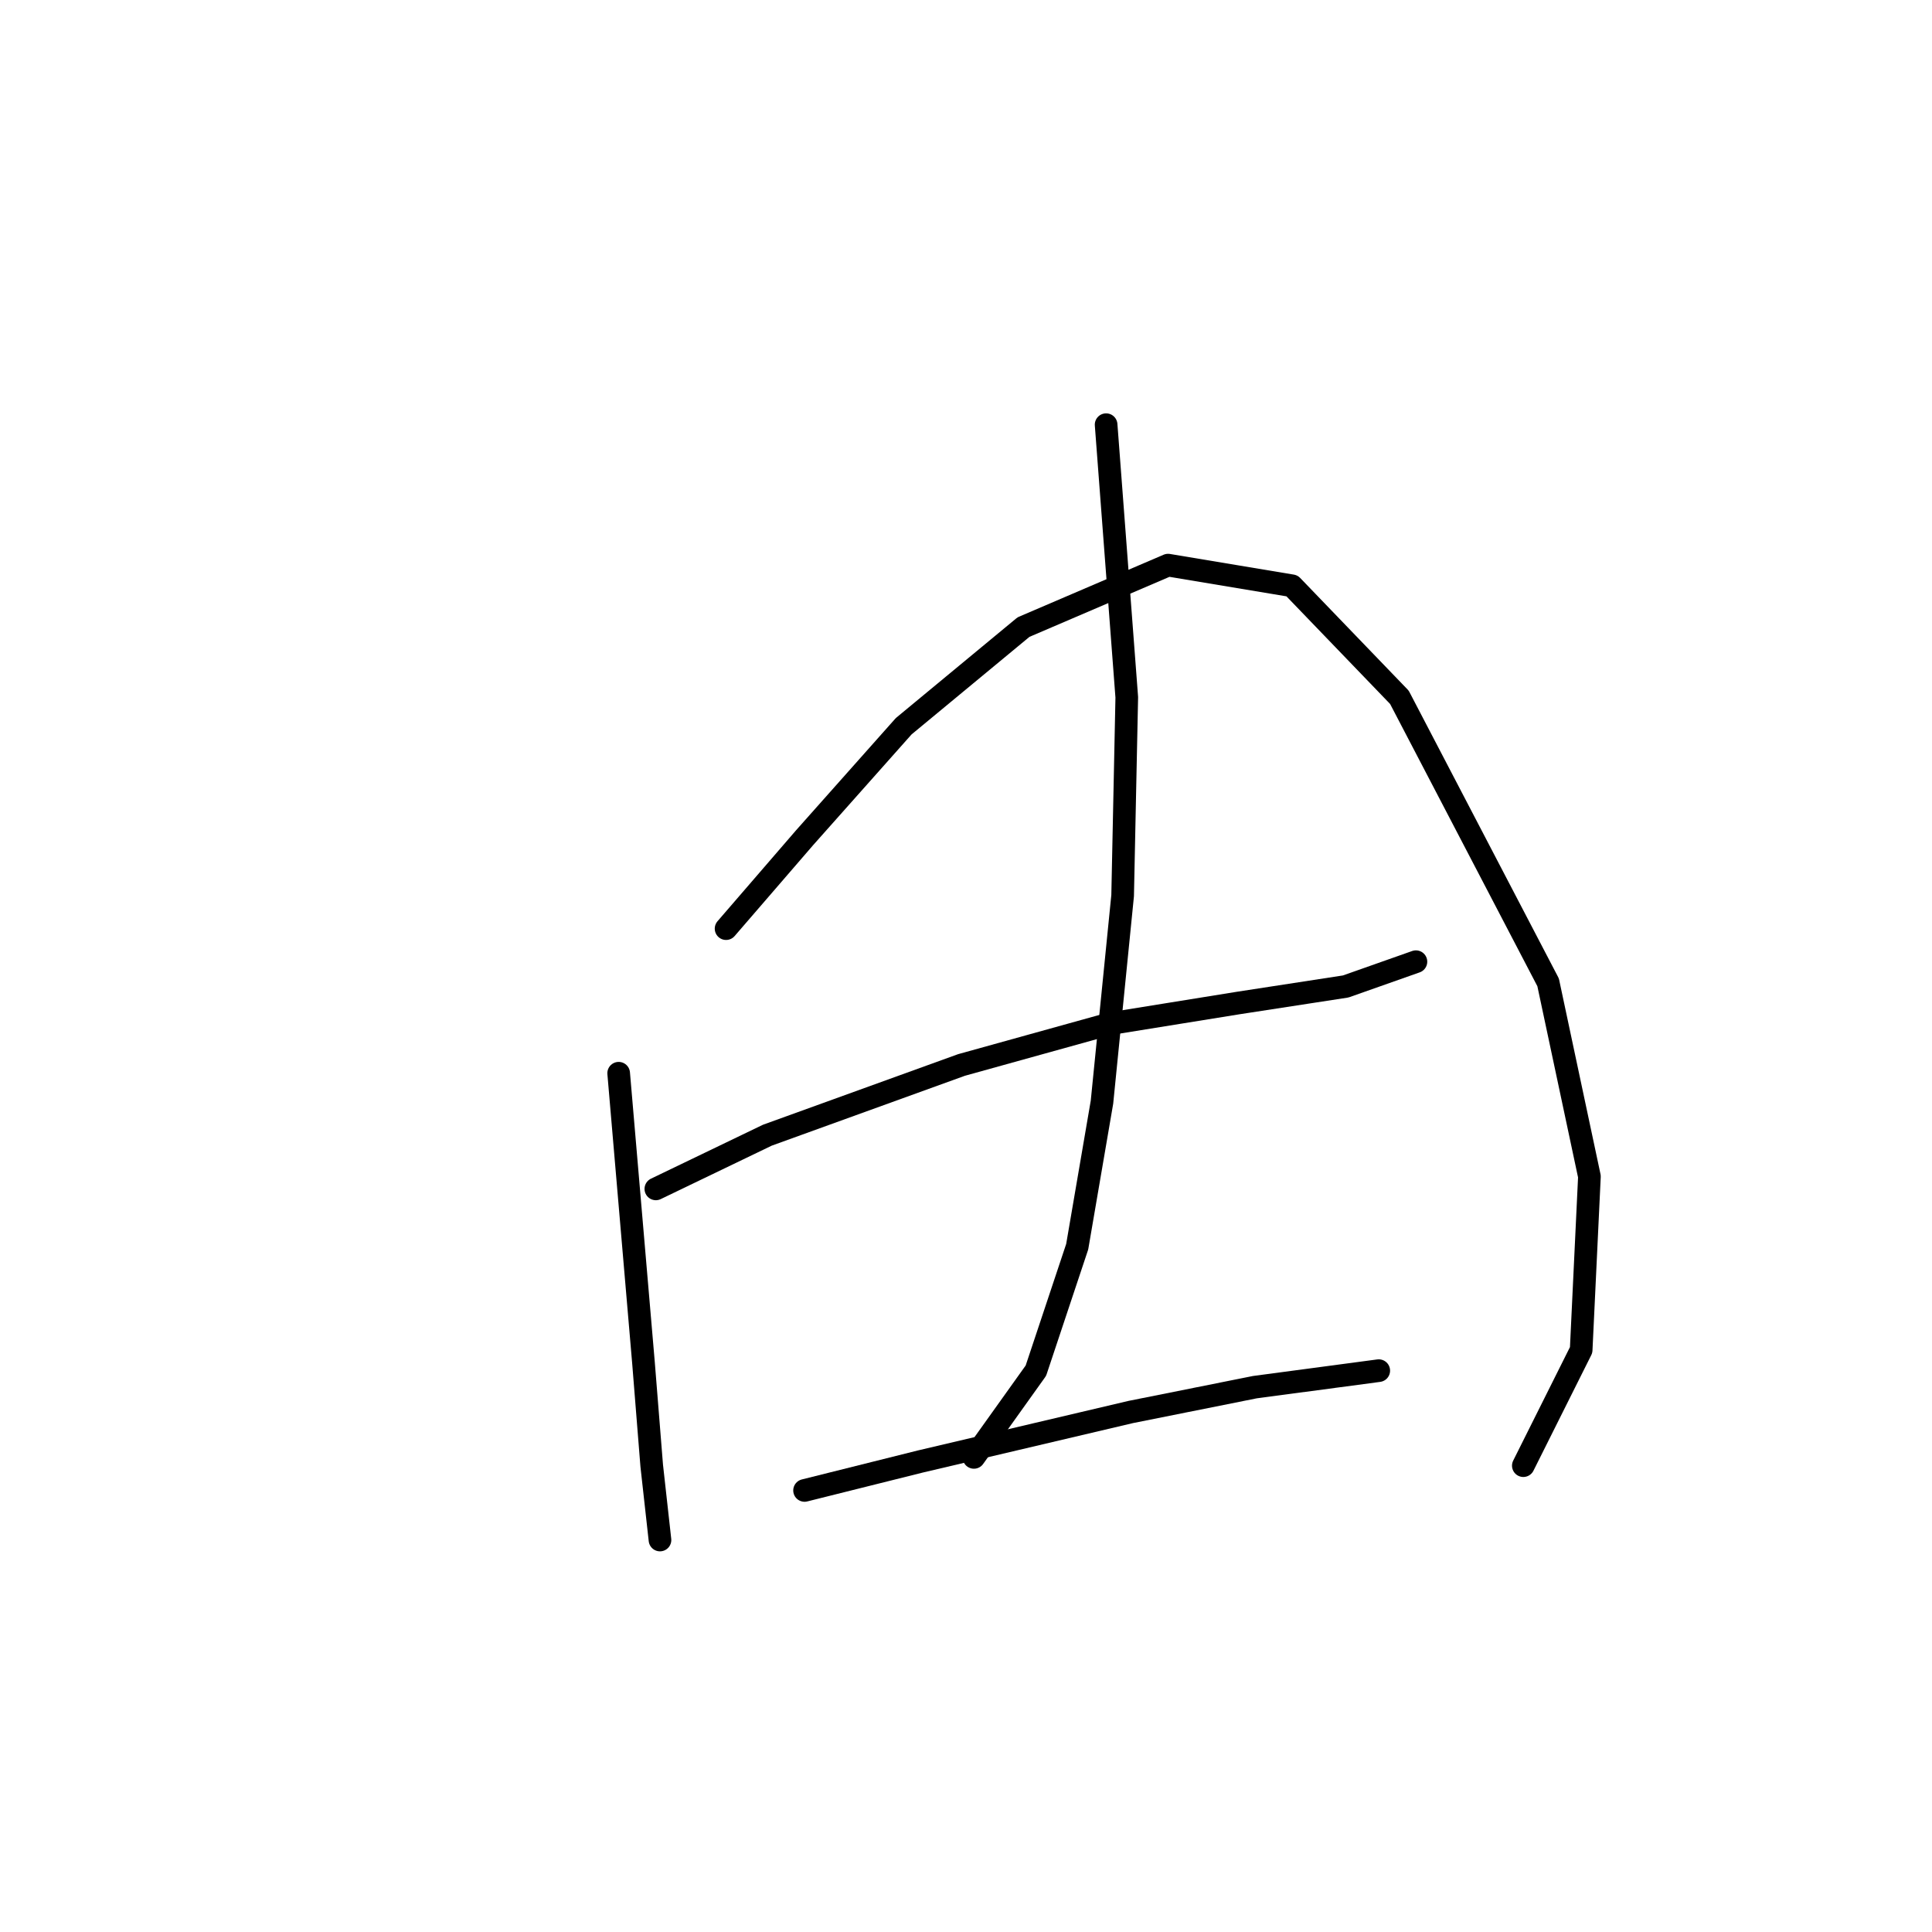 <?xml version="1.0" standalone="no"?>
    <svg width="256" height="256" xmlns="http://www.w3.org/2000/svg" version="1.1">
    <polyline stroke="black" stroke-width="3" stroke-linecap="round" fill="transparent" stroke-linejoin="round" points="81.977 142.208 83.619 161.366 85.261 180.523 86.356 194.207 87.451 204.06 87.451 204.06 " />
        <polyline stroke="black" stroke-width="3" stroke-linecap="round" fill="transparent" stroke-linejoin="round" points="96.209 123.05 106.608 111.008 119.745 96.23 135.619 83.093 154.776 74.882 171.197 77.619 185.429 92.398 205.134 130.166 210.607 155.892 209.512 178.881 201.849 194.207 201.849 194.207 " />
        <polyline stroke="black" stroke-width="3" stroke-linecap="round" fill="transparent" stroke-linejoin="round" points="86.903 157.534 101.682 150.418 127.408 141.113 147.113 135.64 164.081 132.903 178.313 130.713 187.618 127.429 187.618 127.429 " />
        <polyline stroke="black" stroke-width="3" stroke-linecap="round" fill="transparent" stroke-linejoin="round" points="146.566 56.272 149.303 92.398 148.755 118.671 146.018 146.039 142.734 165.197 137.261 181.618 129.05 193.113 129.05 193.113 " />
        <polyline stroke="black" stroke-width="3" stroke-linecap="round" fill="transparent" stroke-linejoin="round" points="106.608 197.491 121.935 193.66 149.85 187.092 166.271 183.807 182.692 181.618 182.692 181.618 " />
        </svg>